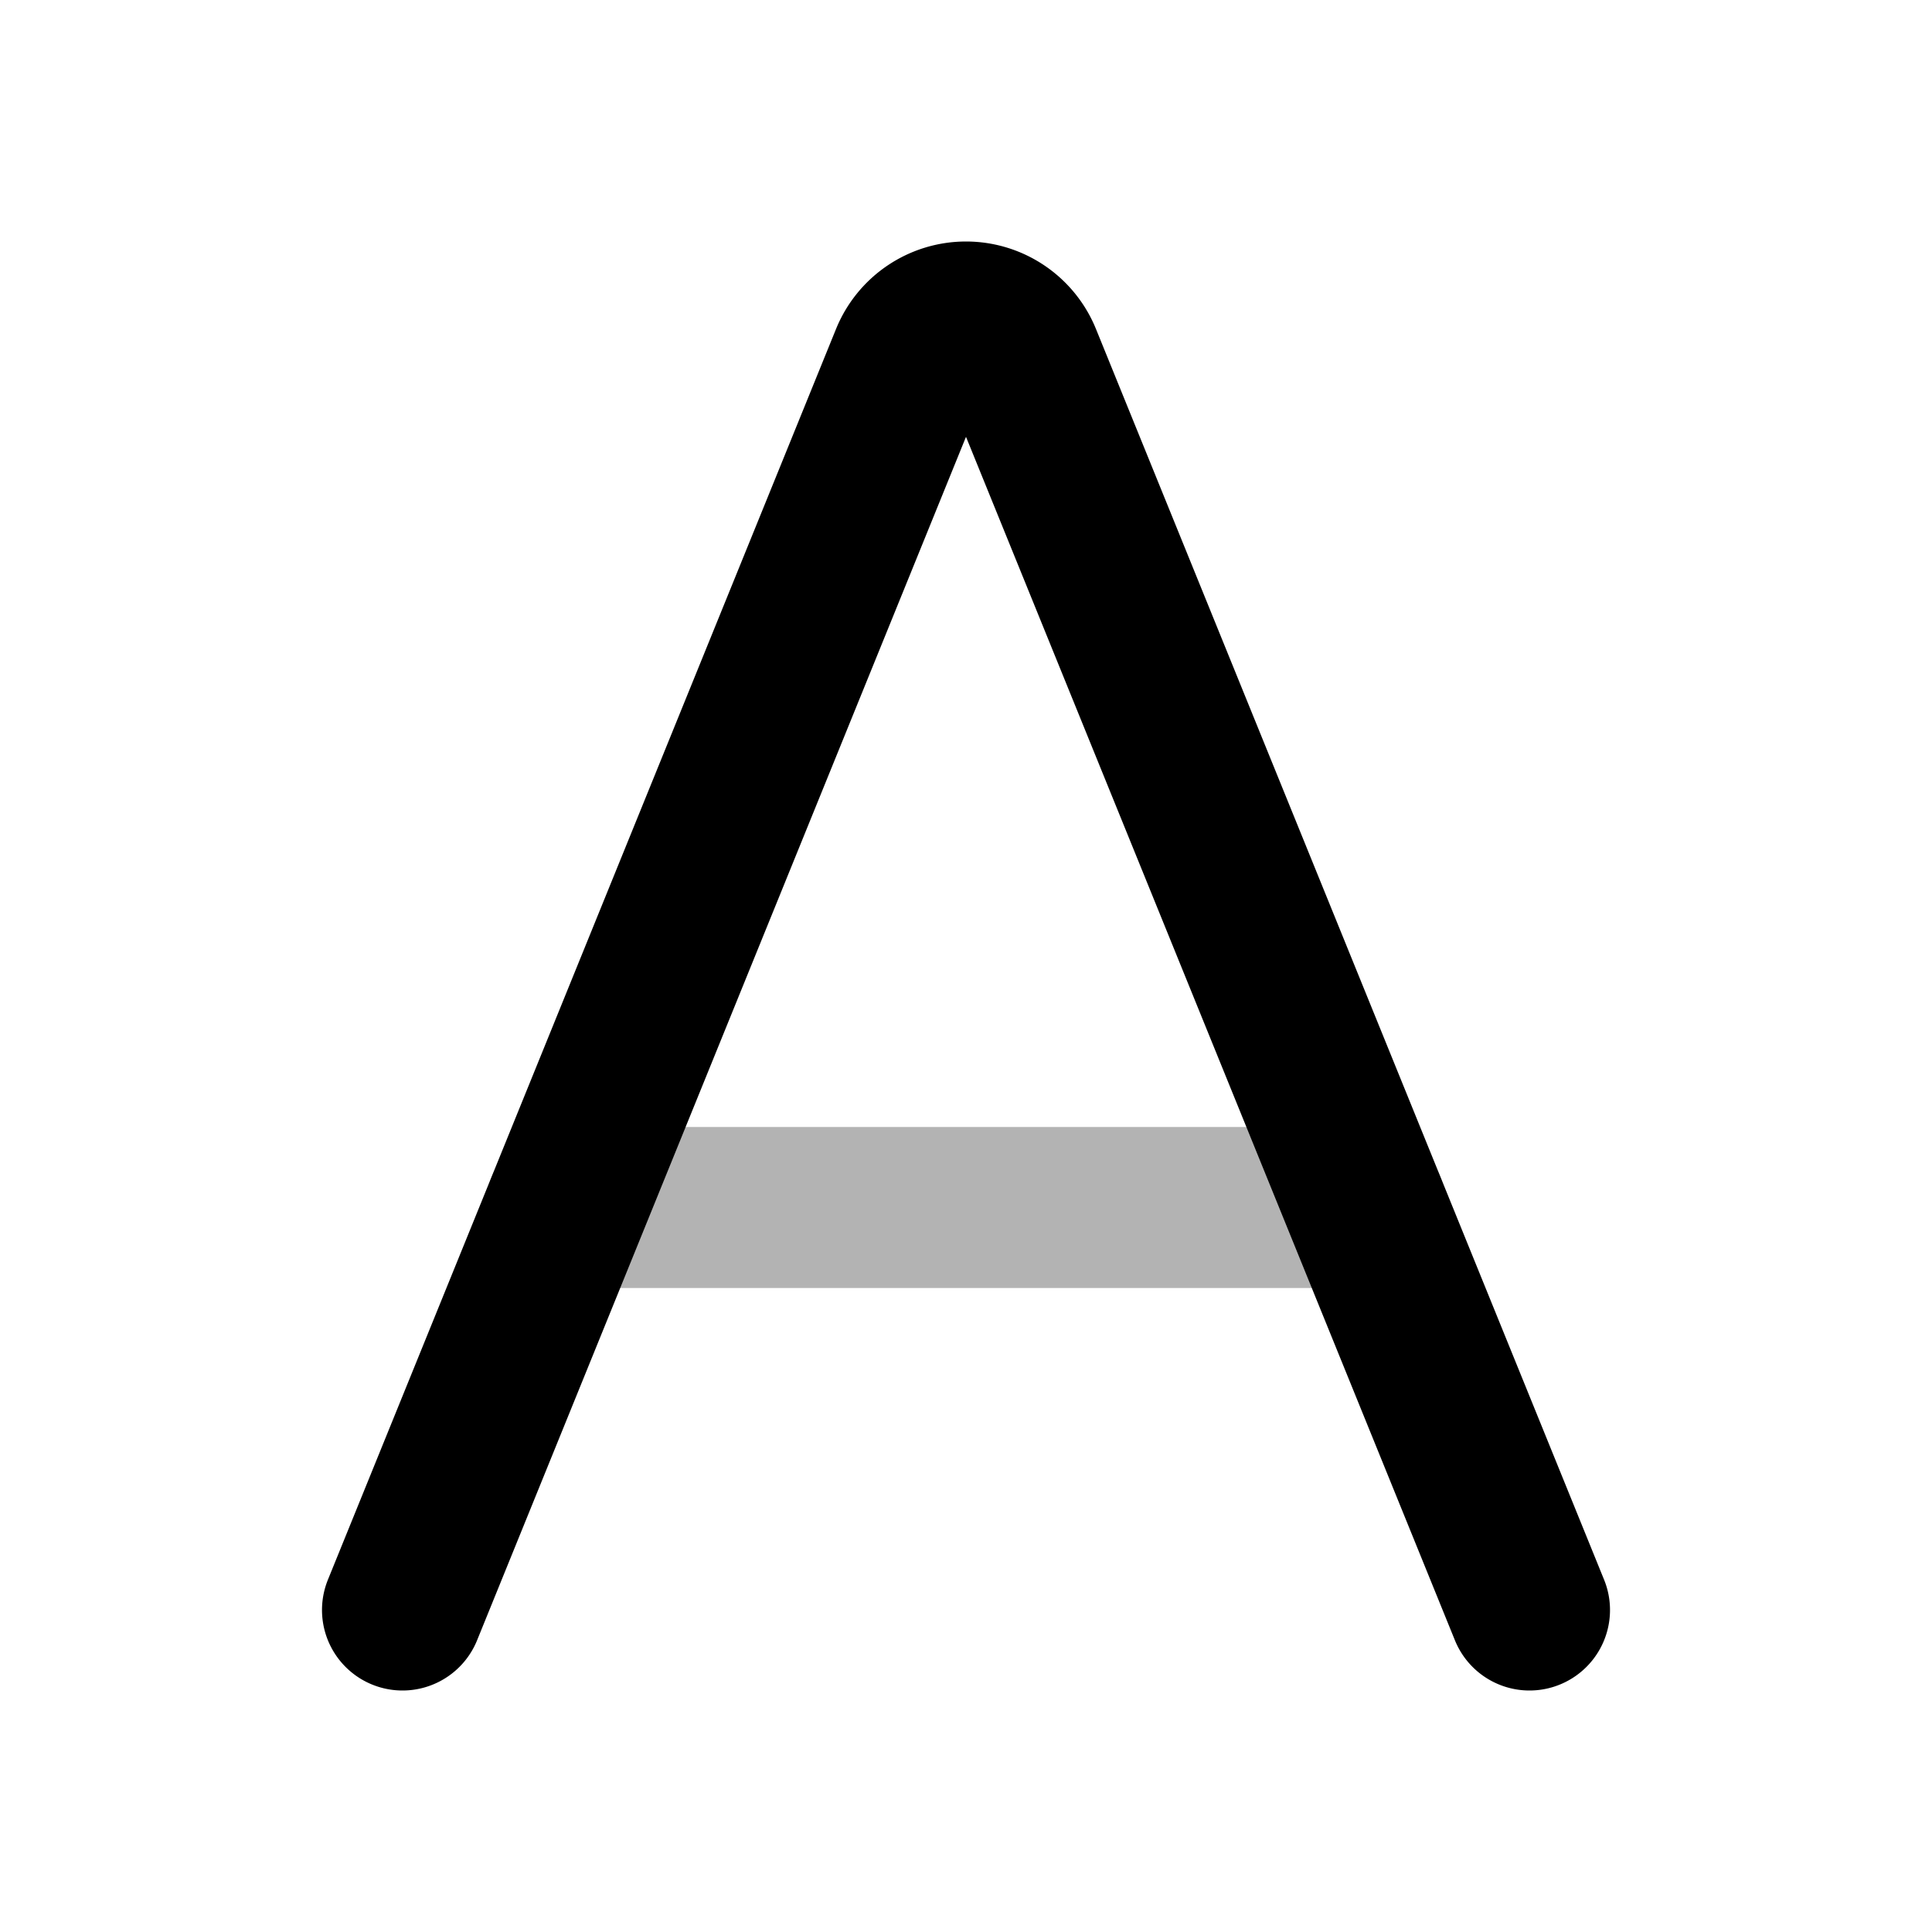 <svg xmlns="http://www.w3.org/2000/svg" width="24" height="24" viewBox="0 0 24 24" fill="none">
    <path stroke="currentColor" stroke-linecap="round" stroke-width="2" d="M7.031 15h9.938" opacity=".3"/>
    <path stroke="currentColor" stroke-linecap="round" stroke-width="2" d="m5 20 6.312-15.537A.743.743 0 0 1 12 4v0c.302 0 .574.183.688.463L19 20"/>
</svg>